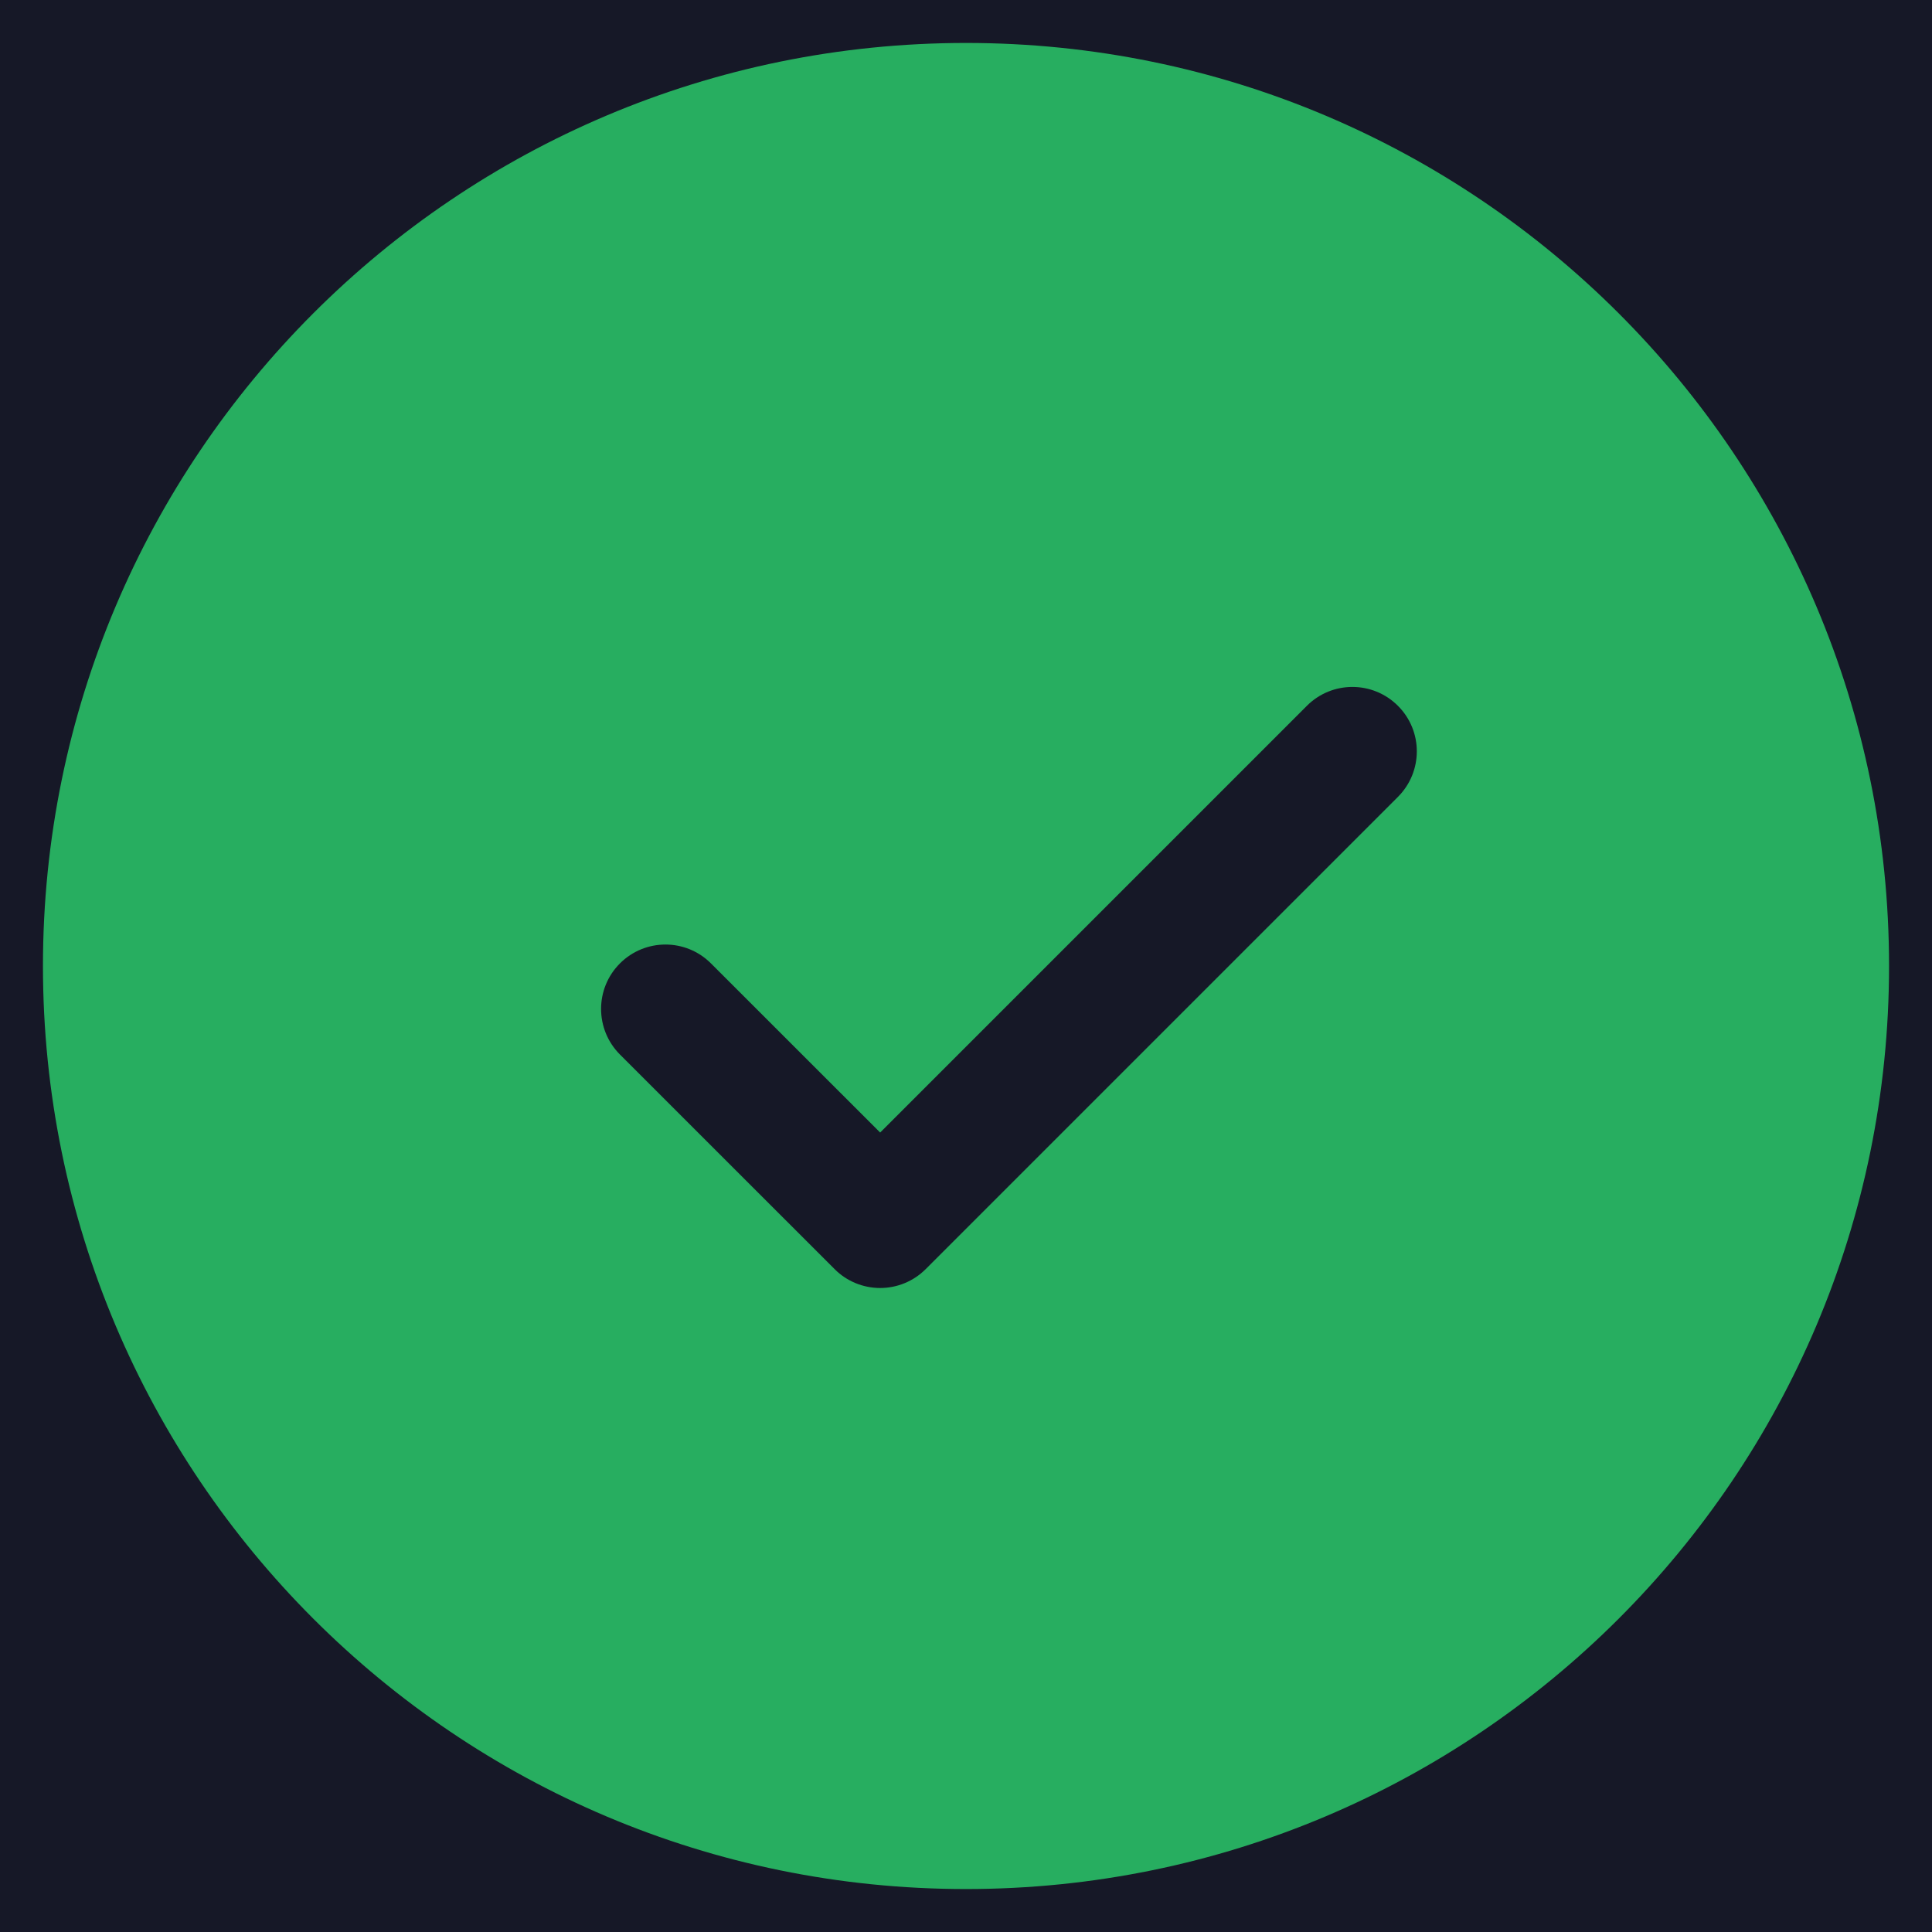 <svg width="30" height="30" viewBox="0 0 30 30" fill="none" xmlns="http://www.w3.org/2000/svg">
<rect width="30" height="30" fill="#1E1E1E"/>
<g clip-path="url(#clip0_0_1)">
<rect width="640" height="1006" transform="translate(-305 -422)" fill="#0F1121"/>
<rect width="592" height="128" transform="translate(-281 -70)" fill="#161827"/>
<path d="M-104.81 -23.5L-105.79 -25.852H-110.494L-111.46 -23.5H-112.762L-108.758 -33.3H-107.61L-103.48 -23.5H-104.81ZM-108.156 -31.606L-110.032 -26.972H-106.252L-108.156 -31.606ZM-98.03 -31.228C-96.901 -31.228 -95.972 -30.855 -95.244 -30.108C-94.507 -29.361 -94.138 -28.419 -94.138 -27.28C-94.138 -26.151 -94.507 -25.208 -95.244 -24.452C-95.972 -23.705 -96.901 -23.332 -98.03 -23.332C-99.169 -23.332 -100.107 -23.724 -100.844 -24.508V-20.798H-102.034V-31.06H-101.222L-100.984 -29.898C-100.63 -30.318 -100.2 -30.645 -99.696 -30.878C-99.183 -31.111 -98.628 -31.228 -98.03 -31.228ZM-98.114 -24.48C-97.312 -24.48 -96.649 -24.746 -96.126 -25.278C-95.604 -25.81 -95.342 -26.477 -95.342 -27.28C-95.342 -28.083 -95.604 -28.75 -96.126 -29.282C-96.649 -29.814 -97.312 -30.08 -98.114 -30.08C-98.917 -30.08 -99.584 -29.809 -100.116 -29.268C-100.639 -28.736 -100.9 -28.073 -100.9 -27.28C-100.9 -26.757 -100.784 -26.281 -100.55 -25.852C-100.308 -25.423 -99.972 -25.087 -99.542 -24.844C-99.113 -24.601 -98.637 -24.48 -98.114 -24.48ZM-88.323 -31.228C-87.194 -31.228 -86.265 -30.855 -85.537 -30.108C-84.8 -29.361 -84.431 -28.419 -84.431 -27.28C-84.431 -26.151 -84.8 -25.208 -85.537 -24.452C-86.265 -23.705 -87.194 -23.332 -88.323 -23.332C-89.462 -23.332 -90.4 -23.724 -91.137 -24.508V-20.798H-92.327V-31.06H-91.515L-91.277 -29.898C-90.923 -30.318 -90.493 -30.645 -89.989 -30.878C-89.476 -31.111 -88.921 -31.228 -88.323 -31.228ZM-88.407 -24.48C-87.605 -24.48 -86.942 -24.746 -86.419 -25.278C-85.897 -25.81 -85.635 -26.477 -85.635 -27.28C-85.635 -28.083 -85.897 -28.75 -86.419 -29.282C-86.942 -29.814 -87.605 -30.08 -88.407 -30.08C-89.21 -30.08 -89.877 -29.809 -90.409 -29.268C-90.932 -28.736 -91.193 -28.073 -91.193 -27.28C-91.193 -26.757 -91.077 -26.281 -90.843 -25.852C-90.601 -25.423 -90.265 -25.087 -89.835 -24.844C-89.406 -24.601 -88.93 -24.48 -88.407 -24.48ZM-82.62 -23.5V-33.762H-81.43V-23.5H-82.62ZM-71.968 -27.252C-71.968 -27.149 -71.978 -27.005 -71.996 -26.818H-78.45C-78.357 -26.118 -78.067 -25.553 -77.582 -25.124C-77.097 -24.704 -76.499 -24.494 -75.79 -24.494C-75.267 -24.494 -74.805 -24.606 -74.404 -24.83C-73.993 -25.063 -73.667 -25.39 -73.424 -25.81H-72.178C-72.496 -25.026 -72.972 -24.415 -73.606 -23.976C-74.241 -23.547 -74.969 -23.332 -75.79 -23.332C-76.882 -23.332 -77.797 -23.71 -78.534 -24.466C-79.272 -25.222 -79.64 -26.16 -79.64 -27.28C-79.64 -28.409 -79.272 -29.347 -78.534 -30.094C-77.797 -30.85 -76.882 -31.228 -75.79 -31.228C-74.661 -31.228 -73.742 -30.845 -73.032 -30.08C-72.323 -29.315 -71.968 -28.372 -71.968 -27.252ZM-75.79 -30.094C-76.238 -30.094 -76.649 -30.005 -77.022 -29.828C-77.386 -29.651 -77.689 -29.394 -77.932 -29.058C-78.175 -28.731 -78.338 -28.353 -78.422 -27.924H-73.172C-73.256 -28.363 -73.419 -28.745 -73.662 -29.072C-73.905 -29.408 -74.208 -29.66 -74.572 -29.828C-74.936 -30.005 -75.342 -30.094 -75.79 -30.094ZM-66.584 -32.376V-33.734H-65.296V-32.376H-66.584ZM-66.528 -23.5V-31.06H-65.338V-23.5H-66.528ZM-59.292 -33.3C-58.368 -33.3 -57.598 -33.001 -56.982 -32.404C-56.357 -31.807 -56.044 -31.06 -56.044 -30.164C-56.044 -29.268 -56.357 -28.521 -56.982 -27.924C-57.598 -27.327 -58.368 -27.028 -59.292 -27.028H-61.588V-23.5H-62.806V-33.3H-59.292ZM-59.362 -28.218C-58.765 -28.218 -58.275 -28.4 -57.892 -28.764C-57.5 -29.137 -57.304 -29.604 -57.304 -30.164C-57.304 -30.724 -57.5 -31.186 -57.892 -31.55C-58.275 -31.923 -58.765 -32.11 -59.362 -32.11H-61.588V-28.218H-59.362ZM-50.621 -31.228C-49.725 -31.228 -49.016 -30.939 -48.493 -30.36C-47.971 -29.791 -47.709 -29.011 -47.709 -28.022V-23.5H-48.9V-27.742C-48.9 -28.255 -48.979 -28.689 -49.138 -29.044C-49.287 -29.399 -49.516 -29.669 -49.824 -29.856C-50.122 -30.043 -50.491 -30.136 -50.929 -30.136C-51.574 -30.136 -52.115 -29.893 -52.553 -29.408C-52.992 -28.932 -53.212 -28.339 -53.212 -27.63V-23.5H-54.401V-33.762H-53.212V-30.038C-52.922 -30.411 -52.553 -30.701 -52.105 -30.906C-51.657 -31.121 -51.163 -31.228 -50.621 -31.228ZM-42.017 -23.332C-42.764 -23.332 -43.445 -23.5 -44.061 -23.836C-44.677 -24.181 -45.158 -24.653 -45.503 -25.25C-45.848 -25.857 -46.021 -26.533 -46.021 -27.28C-46.021 -28.419 -45.643 -29.361 -44.887 -30.108C-44.122 -30.855 -43.165 -31.228 -42.017 -31.228C-41.261 -31.228 -40.58 -31.055 -39.973 -30.71C-39.357 -30.374 -38.876 -29.903 -38.531 -29.296C-38.176 -28.699 -37.999 -28.027 -37.999 -27.28C-37.999 -26.151 -38.382 -25.208 -39.147 -24.452C-39.912 -23.705 -40.869 -23.332 -42.017 -23.332ZM-44.019 -25.264C-43.487 -24.741 -42.82 -24.48 -42.017 -24.48C-41.205 -24.48 -40.538 -24.741 -40.015 -25.264C-39.483 -25.796 -39.217 -26.468 -39.217 -27.28C-39.217 -28.092 -39.483 -28.759 -40.015 -29.282C-40.538 -29.814 -41.205 -30.08 -42.017 -30.08C-42.82 -30.08 -43.487 -29.814 -44.019 -29.282C-44.542 -28.759 -44.803 -28.092 -44.803 -27.28C-44.803 -26.468 -44.542 -25.796 -44.019 -25.264ZM-32.41 -31.228C-31.524 -31.228 -30.819 -30.929 -30.297 -30.332C-29.765 -29.735 -29.498 -28.965 -29.498 -28.022V-23.5H-30.689V-27.742C-30.689 -28.255 -30.768 -28.689 -30.927 -29.044C-31.076 -29.399 -31.305 -29.669 -31.613 -29.856C-31.911 -30.043 -32.28 -30.136 -32.718 -30.136C-33.362 -30.136 -33.904 -29.893 -34.343 -29.408C-34.781 -28.932 -35.001 -28.339 -35.001 -27.63V-23.5H-36.191V-31.06H-35.35L-35.112 -29.87C-34.926 -30.159 -34.697 -30.402 -34.426 -30.598C-34.156 -30.803 -33.848 -30.957 -33.502 -31.06C-33.157 -31.172 -32.793 -31.228 -32.41 -31.228ZM-20.138 -27.252C-20.138 -27.149 -20.147 -27.005 -20.166 -26.818H-26.62C-26.527 -26.118 -26.237 -25.553 -25.752 -25.124C-25.267 -24.704 -24.669 -24.494 -23.96 -24.494C-23.437 -24.494 -22.975 -24.606 -22.574 -24.83C-22.163 -25.063 -21.837 -25.39 -21.594 -25.81H-20.348C-20.665 -25.026 -21.141 -24.415 -21.776 -23.976C-22.411 -23.547 -23.139 -23.332 -23.96 -23.332C-25.052 -23.332 -25.967 -23.71 -26.704 -24.466C-27.441 -25.222 -27.81 -26.16 -27.81 -27.28C-27.81 -28.409 -27.441 -29.347 -26.704 -30.094C-25.967 -30.85 -25.052 -31.228 -23.96 -31.228C-22.831 -31.228 -21.911 -30.845 -21.202 -30.08C-20.493 -29.315 -20.138 -28.372 -20.138 -27.252ZM-23.96 -30.094C-24.408 -30.094 -24.819 -30.005 -25.192 -29.828C-25.556 -29.651 -25.859 -29.394 -26.102 -29.058C-26.345 -28.731 -26.508 -28.353 -26.592 -27.924H-21.342C-21.426 -28.363 -21.589 -28.745 -21.832 -29.072C-22.075 -29.408 -22.378 -29.66 -22.742 -29.828C-23.106 -30.005 -23.512 -30.094 -23.96 -30.094ZM-15.538 -32.81H-12.612V-23.5H-13.76V-31.746H-15.538V-32.81ZM-4.114 -26.496V-25.46H-5.094V-23.5H-6.214V-25.46H-10.988V-25.74L-7.712 -32.81H-6.508L-9.42 -26.496H-6.2L-6.018 -29.366H-5.094V-26.496H-4.114ZM4.801 -33.3C5.725 -33.3 6.495 -33.001 7.111 -32.404C7.737 -31.807 8.049 -31.06 8.049 -30.164C8.049 -29.268 7.737 -28.521 7.111 -27.924C6.495 -27.327 5.725 -27.028 4.801 -27.028H2.505V-23.5H1.287V-33.3H4.801ZM4.731 -28.218C5.329 -28.218 5.819 -28.4 6.201 -28.764C6.593 -29.137 6.789 -29.604 6.789 -30.164C6.789 -30.724 6.593 -31.186 6.201 -31.55C5.819 -31.923 5.329 -32.11 4.731 -32.11H2.505V-28.218H4.731ZM9.692 -23.5V-33.762H10.882V-23.5H9.692ZM16.494 -23.332C15.477 -23.332 14.66 -23.635 14.044 -24.242C13.438 -24.858 13.134 -25.675 13.134 -26.692V-31.06H14.324V-26.888C14.324 -26.393 14.413 -25.964 14.59 -25.6C14.768 -25.245 15.02 -24.97 15.346 -24.774C15.673 -24.578 16.056 -24.48 16.494 -24.48C17.166 -24.48 17.694 -24.695 18.076 -25.124C18.459 -25.553 18.65 -26.141 18.65 -26.888V-31.06H19.84V-26.692C19.84 -25.675 19.537 -24.858 18.93 -24.242C18.324 -23.635 17.512 -23.332 16.494 -23.332ZM24.514 -23.332C23.917 -23.332 23.394 -23.43 22.946 -23.626C22.498 -23.831 22.148 -24.121 21.896 -24.494C21.644 -24.877 21.509 -25.32 21.49 -25.824H22.652C22.68 -25.385 22.867 -25.045 23.212 -24.802C23.557 -24.559 24.001 -24.438 24.542 -24.438C25.074 -24.438 25.503 -24.541 25.83 -24.746C26.157 -24.961 26.32 -25.25 26.32 -25.614C26.32 -25.754 26.297 -25.88 26.25 -25.992C26.213 -26.104 26.143 -26.202 26.04 -26.286C25.937 -26.37 25.835 -26.44 25.732 -26.496C25.629 -26.552 25.489 -26.603 25.312 -26.65C25.144 -26.697 24.995 -26.729 24.864 -26.748C24.743 -26.776 24.575 -26.809 24.36 -26.846C24.117 -26.883 23.931 -26.916 23.8 -26.944C23.669 -26.972 23.492 -27.014 23.268 -27.07C23.044 -27.135 22.867 -27.201 22.736 -27.266C22.605 -27.331 22.461 -27.42 22.302 -27.532C22.143 -27.644 22.022 -27.765 21.938 -27.896C21.854 -28.027 21.779 -28.19 21.714 -28.386C21.658 -28.582 21.63 -28.801 21.63 -29.044C21.63 -29.361 21.695 -29.655 21.826 -29.926C21.966 -30.197 22.157 -30.425 22.4 -30.612C22.652 -30.808 22.955 -30.957 23.31 -31.06C23.665 -31.172 24.052 -31.228 24.472 -31.228C25.331 -31.228 26.017 -31.018 26.53 -30.598C27.043 -30.178 27.309 -29.609 27.328 -28.89H26.208C26.189 -29.161 26.105 -29.389 25.956 -29.576C25.816 -29.772 25.615 -29.917 25.354 -30.01C25.102 -30.113 24.803 -30.164 24.458 -30.164C24.113 -30.164 23.814 -30.117 23.562 -30.024C23.31 -29.94 23.114 -29.814 22.974 -29.646C22.843 -29.478 22.778 -29.287 22.778 -29.072C22.778 -28.923 22.815 -28.787 22.89 -28.666C22.965 -28.554 23.049 -28.461 23.142 -28.386C23.235 -28.321 23.38 -28.255 23.576 -28.19C23.772 -28.134 23.935 -28.092 24.066 -28.064C24.206 -28.045 24.402 -28.013 24.654 -27.966C24.915 -27.929 25.107 -27.896 25.228 -27.868C25.359 -27.849 25.541 -27.807 25.774 -27.742C26.017 -27.686 26.203 -27.625 26.334 -27.56C26.465 -27.495 26.614 -27.401 26.782 -27.28C26.959 -27.168 27.09 -27.037 27.174 -26.888C27.258 -26.748 27.333 -26.571 27.398 -26.356C27.463 -26.151 27.496 -25.922 27.496 -25.67C27.496 -24.961 27.221 -24.391 26.67 -23.962C26.129 -23.542 25.41 -23.332 24.514 -23.332ZM-112.636 -11.81H-109.71V-2.5H-110.858V-10.746H-112.636V-11.81ZM-105.579 -3.606H-101.603V-2.5H-107.861V-2.878C-106.415 -4.39 -105.365 -5.529 -104.711 -6.294C-104.058 -7.069 -103.629 -7.657 -103.423 -8.058C-103.218 -8.459 -103.115 -8.87 -103.115 -9.29C-103.115 -9.523 -103.157 -9.738 -103.241 -9.934C-103.316 -10.13 -103.428 -10.298 -103.577 -10.438C-103.717 -10.578 -103.89 -10.685 -104.095 -10.76C-104.301 -10.835 -104.525 -10.872 -104.767 -10.872C-105.113 -10.872 -105.416 -10.802 -105.677 -10.662C-105.939 -10.531 -106.139 -10.345 -106.279 -10.102C-106.419 -9.859 -106.489 -9.584 -106.489 -9.276V-9.052H-107.637V-9.276C-107.637 -9.808 -107.521 -10.279 -107.287 -10.69C-107.045 -11.101 -106.709 -11.418 -106.279 -11.642C-105.841 -11.866 -105.337 -11.978 -104.767 -11.978C-103.937 -11.978 -103.26 -11.726 -102.737 -11.222C-102.215 -10.727 -101.953 -10.083 -101.953 -9.29C-101.953 -8.833 -102.037 -8.399 -102.205 -7.988C-102.373 -7.577 -102.719 -7.027 -103.241 -6.336C-103.755 -5.655 -104.534 -4.745 -105.579 -3.606ZM-94.99 -7.484C-94.588 -7.269 -94.271 -6.957 -94.038 -6.546C-93.804 -6.135 -93.688 -5.683 -93.688 -5.188C-93.688 -4.357 -93.996 -3.671 -94.612 -3.13C-95.228 -2.598 -96.021 -2.332 -96.992 -2.332C-97.645 -2.332 -98.224 -2.449 -98.728 -2.682C-99.222 -2.925 -99.605 -3.261 -99.876 -3.69C-100.146 -4.129 -100.282 -4.628 -100.282 -5.188C-100.282 -5.515 -100.23 -5.823 -100.128 -6.112C-100.016 -6.411 -99.862 -6.677 -99.666 -6.91C-99.47 -7.143 -99.236 -7.335 -98.966 -7.484C-99.264 -7.699 -99.502 -7.983 -99.68 -8.338C-99.857 -8.702 -99.946 -9.085 -99.946 -9.486C-99.946 -10.223 -99.675 -10.821 -99.134 -11.278C-98.583 -11.745 -97.869 -11.978 -96.992 -11.978C-96.646 -11.978 -96.32 -11.936 -96.012 -11.852C-95.704 -11.777 -95.433 -11.665 -95.2 -11.516C-94.957 -11.376 -94.752 -11.203 -94.584 -10.998C-94.406 -10.802 -94.271 -10.573 -94.178 -10.312C-94.084 -10.051 -94.038 -9.775 -94.038 -9.486C-94.038 -9.215 -94.08 -8.949 -94.164 -8.688C-94.238 -8.436 -94.35 -8.207 -94.5 -8.002C-94.64 -7.797 -94.803 -7.624 -94.99 -7.484ZM-96.992 -10.984C-97.533 -10.984 -97.972 -10.844 -98.308 -10.564C-98.644 -10.284 -98.812 -9.925 -98.812 -9.486C-98.812 -9.029 -98.644 -8.66 -98.308 -8.38C-97.972 -8.1 -97.533 -7.96 -96.992 -7.96C-96.46 -7.96 -96.026 -8.1 -95.69 -8.38C-95.354 -8.66 -95.186 -9.029 -95.186 -9.486C-95.186 -9.925 -95.354 -10.284 -95.69 -10.564C-96.016 -10.844 -96.45 -10.984 -96.992 -10.984ZM-96.992 -3.354C-96.357 -3.354 -95.844 -3.522 -95.452 -3.858C-95.05 -4.194 -94.85 -4.628 -94.85 -5.16C-94.85 -5.701 -95.05 -6.135 -95.452 -6.462C-95.844 -6.798 -96.357 -6.966 -96.992 -6.966C-97.617 -6.966 -98.13 -6.798 -98.532 -6.462C-98.924 -6.135 -99.12 -5.701 -99.12 -5.16C-99.12 -4.805 -99.031 -4.493 -98.854 -4.222C-98.676 -3.951 -98.424 -3.737 -98.098 -3.578C-97.771 -3.429 -97.402 -3.354 -96.992 -3.354ZM-87.665 -7.358H-82.415C-82.443 -5.883 -82.914 -4.675 -83.829 -3.732C-84.734 -2.799 -85.896 -2.332 -87.315 -2.332C-88.752 -2.332 -89.942 -2.808 -90.885 -3.76C-91.818 -4.721 -92.285 -5.935 -92.285 -7.4C-92.285 -8.856 -91.818 -10.06 -90.885 -11.012C-89.942 -11.973 -88.762 -12.454 -87.343 -12.454C-86.559 -12.454 -85.831 -12.3 -85.159 -11.992C-84.478 -11.693 -83.913 -11.273 -83.465 -10.732C-83.008 -10.191 -82.709 -9.575 -82.569 -8.884H-83.829C-83.969 -9.351 -84.207 -9.761 -84.543 -10.116C-84.879 -10.48 -85.29 -10.76 -85.775 -10.956C-86.251 -11.152 -86.764 -11.25 -87.315 -11.25C-88.024 -11.25 -88.664 -11.087 -89.233 -10.76C-89.793 -10.433 -90.232 -9.976 -90.549 -9.388C-90.866 -8.8 -91.025 -8.137 -91.025 -7.4C-91.025 -6.261 -90.684 -5.333 -90.003 -4.614C-89.312 -3.895 -88.416 -3.536 -87.315 -3.536C-86.718 -3.536 -86.172 -3.648 -85.677 -3.872C-85.173 -4.096 -84.758 -4.409 -84.431 -4.81C-84.095 -5.211 -83.866 -5.673 -83.745 -6.196H-87.665V-7.358ZM-75.025 -7.582C-74.568 -7.386 -74.208 -7.073 -73.947 -6.644C-73.686 -6.215 -73.555 -5.734 -73.555 -5.202C-73.555 -4.437 -73.84 -3.793 -74.409 -3.27C-74.978 -2.757 -75.683 -2.5 -76.523 -2.5H-80.443V-12.3H-76.579C-75.776 -12.3 -75.118 -12.062 -74.605 -11.586C-74.082 -11.11 -73.821 -10.513 -73.821 -9.794C-73.821 -9.355 -73.933 -8.931 -74.157 -8.52C-74.372 -8.109 -74.661 -7.797 -75.025 -7.582ZM-75.067 -9.626C-75.067 -9.906 -75.137 -10.158 -75.277 -10.382C-75.408 -10.606 -75.59 -10.779 -75.823 -10.9C-76.056 -11.031 -76.318 -11.096 -76.607 -11.096H-79.239V-8.156H-76.593C-76.164 -8.156 -75.804 -8.296 -75.515 -8.576C-75.216 -8.865 -75.067 -9.215 -75.067 -9.626ZM-76.537 -3.718C-76.052 -3.718 -75.646 -3.872 -75.319 -4.18C-74.992 -4.488 -74.829 -4.875 -74.829 -5.342C-74.829 -5.799 -74.992 -6.182 -75.319 -6.49C-75.646 -6.798 -76.052 -6.952 -76.537 -6.952H-79.239V-3.718H-76.537ZM-64.242 -12.3C-63.318 -12.3 -62.548 -12.001 -61.932 -11.404C-61.306 -10.807 -60.994 -10.06 -60.994 -9.164C-60.994 -8.268 -61.306 -7.521 -61.932 -6.924C-62.548 -6.327 -63.318 -6.028 -64.242 -6.028H-66.538V-2.5H-67.756V-12.3H-64.242ZM-64.312 -7.218C-63.714 -7.218 -63.224 -7.4 -62.842 -7.764C-62.45 -8.137 -62.254 -8.604 -62.254 -9.164C-62.254 -9.724 -62.45 -10.186 -62.842 -10.55C-63.224 -10.923 -63.714 -11.11 -64.312 -11.11H-66.538V-7.218H-64.312ZM-53.513 -2.5L-55.753 -6.336H-57.993V-2.5H-59.211V-12.3H-55.501C-54.577 -12.3 -53.816 -12.015 -53.219 -11.446C-52.612 -10.886 -52.309 -10.172 -52.309 -9.304C-52.309 -8.623 -52.505 -8.025 -52.897 -7.512C-53.289 -7.008 -53.811 -6.663 -54.465 -6.476L-52.127 -2.5H-53.513ZM-57.993 -11.138V-7.498H-55.557C-54.969 -7.498 -54.488 -7.666 -54.115 -8.002C-53.741 -8.347 -53.555 -8.786 -53.555 -9.318C-53.555 -9.85 -53.741 -10.284 -54.115 -10.62C-54.488 -10.965 -54.969 -11.138 -55.557 -11.138H-57.993ZM-42.067 -3.774C-43.038 -2.813 -44.265 -2.332 -45.749 -2.332C-47.224 -2.332 -48.446 -2.813 -49.417 -3.774C-50.388 -4.735 -50.873 -5.939 -50.873 -7.386C-50.873 -8.842 -50.388 -10.051 -49.417 -11.012C-48.446 -11.983 -47.224 -12.468 -45.749 -12.468C-44.265 -12.468 -43.038 -11.987 -42.067 -11.026C-41.096 -10.065 -40.611 -8.856 -40.611 -7.4C-40.611 -5.944 -41.096 -4.735 -42.067 -3.774ZM-48.521 -4.642C-47.784 -3.905 -46.86 -3.536 -45.749 -3.536C-44.629 -3.536 -43.705 -3.9 -42.977 -4.628C-42.24 -5.365 -41.871 -6.289 -41.871 -7.4C-41.871 -8.511 -42.24 -9.43 -42.977 -10.158C-43.705 -10.895 -44.629 -11.264 -45.749 -11.264C-46.86 -11.264 -47.784 -10.895 -48.521 -10.158C-49.249 -9.421 -49.613 -8.501 -49.613 -7.4C-49.613 -6.299 -49.249 -5.379 -48.521 -4.642ZM-35.331 -12.3C-33.894 -12.3 -32.709 -11.838 -31.776 -10.914C-30.833 -9.99 -30.361 -8.819 -30.361 -7.4C-30.361 -5.981 -30.833 -4.81 -31.776 -3.886C-32.709 -2.962 -33.894 -2.5 -35.331 -2.5H-38.593V-12.3H-35.331ZM-35.373 -3.648C-34.272 -3.648 -33.371 -4.003 -32.672 -4.712C-31.971 -5.421 -31.622 -6.317 -31.622 -7.4C-31.622 -8.119 -31.78 -8.763 -32.097 -9.332C-32.415 -9.901 -32.858 -10.345 -33.428 -10.662C-33.997 -10.989 -34.645 -11.152 -35.373 -11.152H-37.376V-3.648H-35.373ZM-24.588 -2.332C-25.699 -2.332 -26.623 -2.691 -27.36 -3.41C-28.088 -4.129 -28.452 -5.043 -28.452 -6.154V-12.3H-27.206V-6.238C-27.206 -5.435 -26.963 -4.782 -26.478 -4.278C-25.993 -3.783 -25.363 -3.536 -24.588 -3.536C-23.832 -3.536 -23.211 -3.783 -22.726 -4.278C-22.241 -4.782 -21.998 -5.435 -21.998 -6.238V-12.3H-20.752V-6.154C-20.752 -5.043 -21.116 -4.129 -21.844 -3.41C-22.572 -2.691 -23.487 -2.332 -24.588 -2.332ZM-13.841 -2.346C-15.297 -2.346 -16.501 -2.822 -17.453 -3.774C-18.396 -4.726 -18.867 -5.935 -18.867 -7.4C-18.867 -8.865 -18.396 -10.074 -17.453 -11.026C-16.501 -11.978 -15.297 -12.454 -13.841 -12.454C-13.094 -12.454 -12.404 -12.309 -11.769 -12.02C-11.125 -11.74 -10.584 -11.339 -10.145 -10.816C-9.697 -10.293 -9.384 -9.682 -9.207 -8.982H-10.453C-10.714 -9.691 -11.144 -10.247 -11.741 -10.648C-12.338 -11.049 -13.038 -11.25 -13.841 -11.25C-14.942 -11.25 -15.848 -10.886 -16.557 -10.158C-17.257 -9.439 -17.607 -8.515 -17.607 -7.386C-17.607 -6.266 -17.257 -5.347 -16.557 -4.628C-15.848 -3.909 -14.942 -3.55 -13.841 -3.55C-13.02 -3.55 -12.306 -3.76 -11.699 -4.18C-11.092 -4.609 -10.663 -5.202 -10.411 -5.958H-9.151C-9.431 -4.847 -9.996 -3.965 -10.845 -3.312C-11.685 -2.668 -12.684 -2.346 -13.841 -2.346ZM-1.33 -12.3V-11.152H-4.312V-2.5H-5.544V-11.152H-8.526V-12.3H-1.33ZM9.2 -2.5L6.96 -6.336H4.72V-2.5H3.502V-12.3H7.212C8.136 -12.3 8.897 -12.015 9.494 -11.446C10.101 -10.886 10.404 -10.172 10.404 -9.304C10.404 -8.623 10.208 -8.025 9.816 -7.512C9.424 -7.008 8.902 -6.663 8.248 -6.476L10.586 -2.5H9.2ZM4.72 -11.138V-7.498H7.156C7.744 -7.498 8.225 -7.666 8.598 -8.002C8.972 -8.347 9.158 -8.786 9.158 -9.318C9.158 -9.85 8.972 -10.284 8.598 -10.62C8.225 -10.965 7.744 -11.138 7.156 -11.138H4.72ZM19.292 -6.252C19.292 -6.149 19.282 -6.005 19.264 -5.818H12.81C12.903 -5.118 13.192 -4.553 13.678 -4.124C14.163 -3.704 14.76 -3.494 15.47 -3.494C15.992 -3.494 16.454 -3.606 16.856 -3.83C17.266 -4.063 17.593 -4.39 17.836 -4.81H19.082C18.764 -4.026 18.288 -3.415 17.654 -2.976C17.019 -2.547 16.291 -2.332 15.47 -2.332C14.378 -2.332 13.463 -2.71 12.726 -3.466C11.988 -4.222 11.62 -5.16 11.62 -6.28C11.62 -7.409 11.988 -8.347 12.726 -9.094C13.463 -9.85 14.378 -10.228 15.47 -10.228C16.599 -10.228 17.518 -9.845 18.228 -9.08C18.937 -8.315 19.292 -7.372 19.292 -6.252ZM15.47 -9.094C15.022 -9.094 14.611 -9.005 14.238 -8.828C13.874 -8.651 13.57 -8.394 13.328 -8.058C13.085 -7.731 12.922 -7.353 12.838 -6.924H18.088C18.004 -7.363 17.84 -7.745 17.598 -8.072C17.355 -8.408 17.052 -8.66 16.688 -8.828C16.324 -9.005 15.918 -9.094 15.47 -9.094ZM27.157 -12.762H28.347V-2.5H27.437L27.269 -3.578C26.523 -2.747 25.557 -2.332 24.371 -2.332C23.233 -2.332 22.295 -2.705 21.557 -3.452C20.829 -4.208 20.465 -5.151 20.465 -6.28C20.465 -7.419 20.829 -8.361 21.557 -9.108C22.295 -9.855 23.233 -10.228 24.371 -10.228C25.491 -10.228 26.42 -9.855 27.157 -9.108V-12.762ZM22.467 -4.278C22.99 -3.746 23.648 -3.48 24.441 -3.48C25.244 -3.48 25.911 -3.746 26.443 -4.278C26.975 -4.819 27.241 -5.487 27.241 -6.28C27.241 -7.083 26.975 -7.75 26.443 -8.282C25.921 -8.814 25.258 -9.08 24.455 -9.08C24.063 -9.08 23.695 -9.005 23.349 -8.856C23.004 -8.716 22.71 -8.525 22.467 -8.282C22.225 -8.039 22.033 -7.741 21.893 -7.386C21.753 -7.041 21.683 -6.672 21.683 -6.28C21.683 -5.477 21.945 -4.81 22.467 -4.278ZM-110.312 20.362C-111.637 18.467 -112.3 16.316 -112.3 13.908C-112.3 11.491 -111.637 9.325 -110.312 7.412H-108.996C-109.621 8.261 -110.135 9.251 -110.536 10.38C-110.928 11.509 -111.124 12.685 -111.124 13.908C-111.124 15.131 -110.928 16.307 -110.536 17.436C-110.135 18.565 -109.621 19.541 -108.996 20.362H-110.312ZM-96.021 18.5H-97.267L-98.541 10.842L-101.929 18.248H-102.251L-105.639 10.856L-106.913 18.5H-108.173L-106.521 8.7H-105.345L-102.097 15.896L-98.849 8.7H-97.645L-96.021 18.5ZM-84.357 19.662H-85.855L-87.199 18.094C-87.946 18.477 -88.767 18.668 -89.663 18.668C-91.138 18.668 -92.36 18.187 -93.331 17.226C-94.302 16.265 -94.787 15.061 -94.787 13.614C-94.787 12.158 -94.302 10.949 -93.331 9.988C-92.36 9.017 -91.138 8.532 -89.663 8.532C-88.179 8.532 -86.952 9.013 -85.981 9.974C-85.01 10.935 -84.525 12.144 -84.525 13.6C-84.525 14.384 -84.679 15.107 -84.987 15.77C-85.286 16.433 -85.706 16.997 -86.247 17.464L-84.357 19.662ZM-89.663 17.464C-89.084 17.464 -88.543 17.357 -88.039 17.142L-90.335 14.468H-88.823L-87.059 16.526C-86.658 16.171 -86.345 15.742 -86.121 15.238C-85.897 14.734 -85.785 14.188 -85.785 13.6C-85.785 12.489 -86.154 11.57 -86.891 10.842C-87.619 10.105 -88.543 9.736 -89.663 9.736C-90.774 9.736 -91.698 10.105 -92.435 10.842C-93.163 11.579 -93.527 12.499 -93.527 13.6C-93.527 14.701 -93.163 15.621 -92.435 16.358C-91.698 17.095 -90.774 17.464 -89.663 17.464ZM-80.282 12.62C-79.675 12.62 -79.129 12.751 -78.644 13.012C-78.149 13.273 -77.766 13.637 -77.496 14.104C-77.216 14.561 -77.076 15.07 -77.076 15.63C-77.076 16.498 -77.374 17.221 -77.972 17.8C-78.569 18.379 -79.306 18.668 -80.184 18.668C-81.052 18.668 -81.775 18.397 -82.354 17.856C-82.932 17.305 -83.236 16.615 -83.264 15.784H-82.13C-82.111 16.129 -82.018 16.437 -81.85 16.708C-81.672 16.979 -81.439 17.189 -81.15 17.338C-80.86 17.487 -80.538 17.562 -80.184 17.562C-79.624 17.562 -79.162 17.38 -78.798 17.016C-78.434 16.652 -78.252 16.19 -78.252 15.63C-78.252 15.257 -78.34 14.921 -78.518 14.622C-78.695 14.314 -78.942 14.076 -79.26 13.908C-79.577 13.74 -79.932 13.656 -80.324 13.656H-82.69L-82.858 13.46L-82.382 9.19H-77.72V10.254H-81.43L-81.682 12.62H-80.282ZM-76.146 9.19H-73.22V18.5H-74.368V10.254H-76.146V9.19ZM-67.661 12.704C-66.896 12.816 -66.275 13.143 -65.799 13.684C-65.323 14.216 -65.085 14.865 -65.085 15.63C-65.085 16.507 -65.384 17.235 -65.981 17.814C-66.578 18.383 -67.32 18.668 -68.207 18.668C-69.066 18.668 -69.78 18.397 -70.349 17.856C-70.918 17.315 -71.226 16.624 -71.273 15.784H-70.139C-70.102 16.316 -69.906 16.745 -69.551 17.072C-69.196 17.399 -68.748 17.562 -68.207 17.562C-67.834 17.562 -67.498 17.478 -67.199 17.31C-66.9 17.142 -66.667 16.909 -66.499 16.61C-66.331 16.302 -66.247 15.961 -66.247 15.588C-66.247 15.019 -66.448 14.552 -66.849 14.188C-67.241 13.815 -67.74 13.628 -68.347 13.628H-69.397V13.404L-67.241 10.254H-70.965V9.19H-65.449V9.456L-67.661 12.704ZM-62.856 20.362H-64.186C-63.552 19.541 -63.038 18.565 -62.647 17.436C-62.245 16.307 -62.044 15.131 -62.044 13.908C-62.044 12.685 -62.245 11.509 -62.647 10.38C-63.048 9.251 -63.556 8.261 -64.172 7.412H-62.856C-61.531 9.325 -60.868 11.491 -60.868 13.908C-60.868 16.316 -61.531 18.467 -62.856 20.362Z" fill="#F1F2F9"/>
<rect x="-305" y="-422" width="640" height="1006" fill="black" fill-opacity="0.6"/>
<rect width="400" height="212" transform="translate(-185 -25)" fill="#161827"/>
<path fill-rule="evenodd" clip-rule="evenodd" d="M0.667 15C0.667 7.084 7.084 0.667 15 0.667C22.916 0.667 29.333 7.084 29.333 15C29.333 22.916 22.916 29.333 15 29.333C7.084 29.333 0.667 22.916 0.667 15ZM21.707 12.374C22.098 11.983 22.098 11.35 21.707 10.96C21.317 10.569 20.683 10.569 20.293 10.96L13.667 17.586L11.04 14.96C10.65 14.569 10.017 14.569 9.626 14.96C9.236 15.35 9.236 15.983 9.626 16.374L12.96 19.707C13.147 19.895 13.402 20 13.667 20C13.932 20 14.186 19.895 14.374 19.707L21.707 12.374Z" fill="#27AE60"/>
</g>
<defs>
<clipPath id="clip0_0_1">
<rect width="640" height="1006" fill="white" transform="translate(-305 -422)"/>
</clipPath>
</defs>
</svg>
